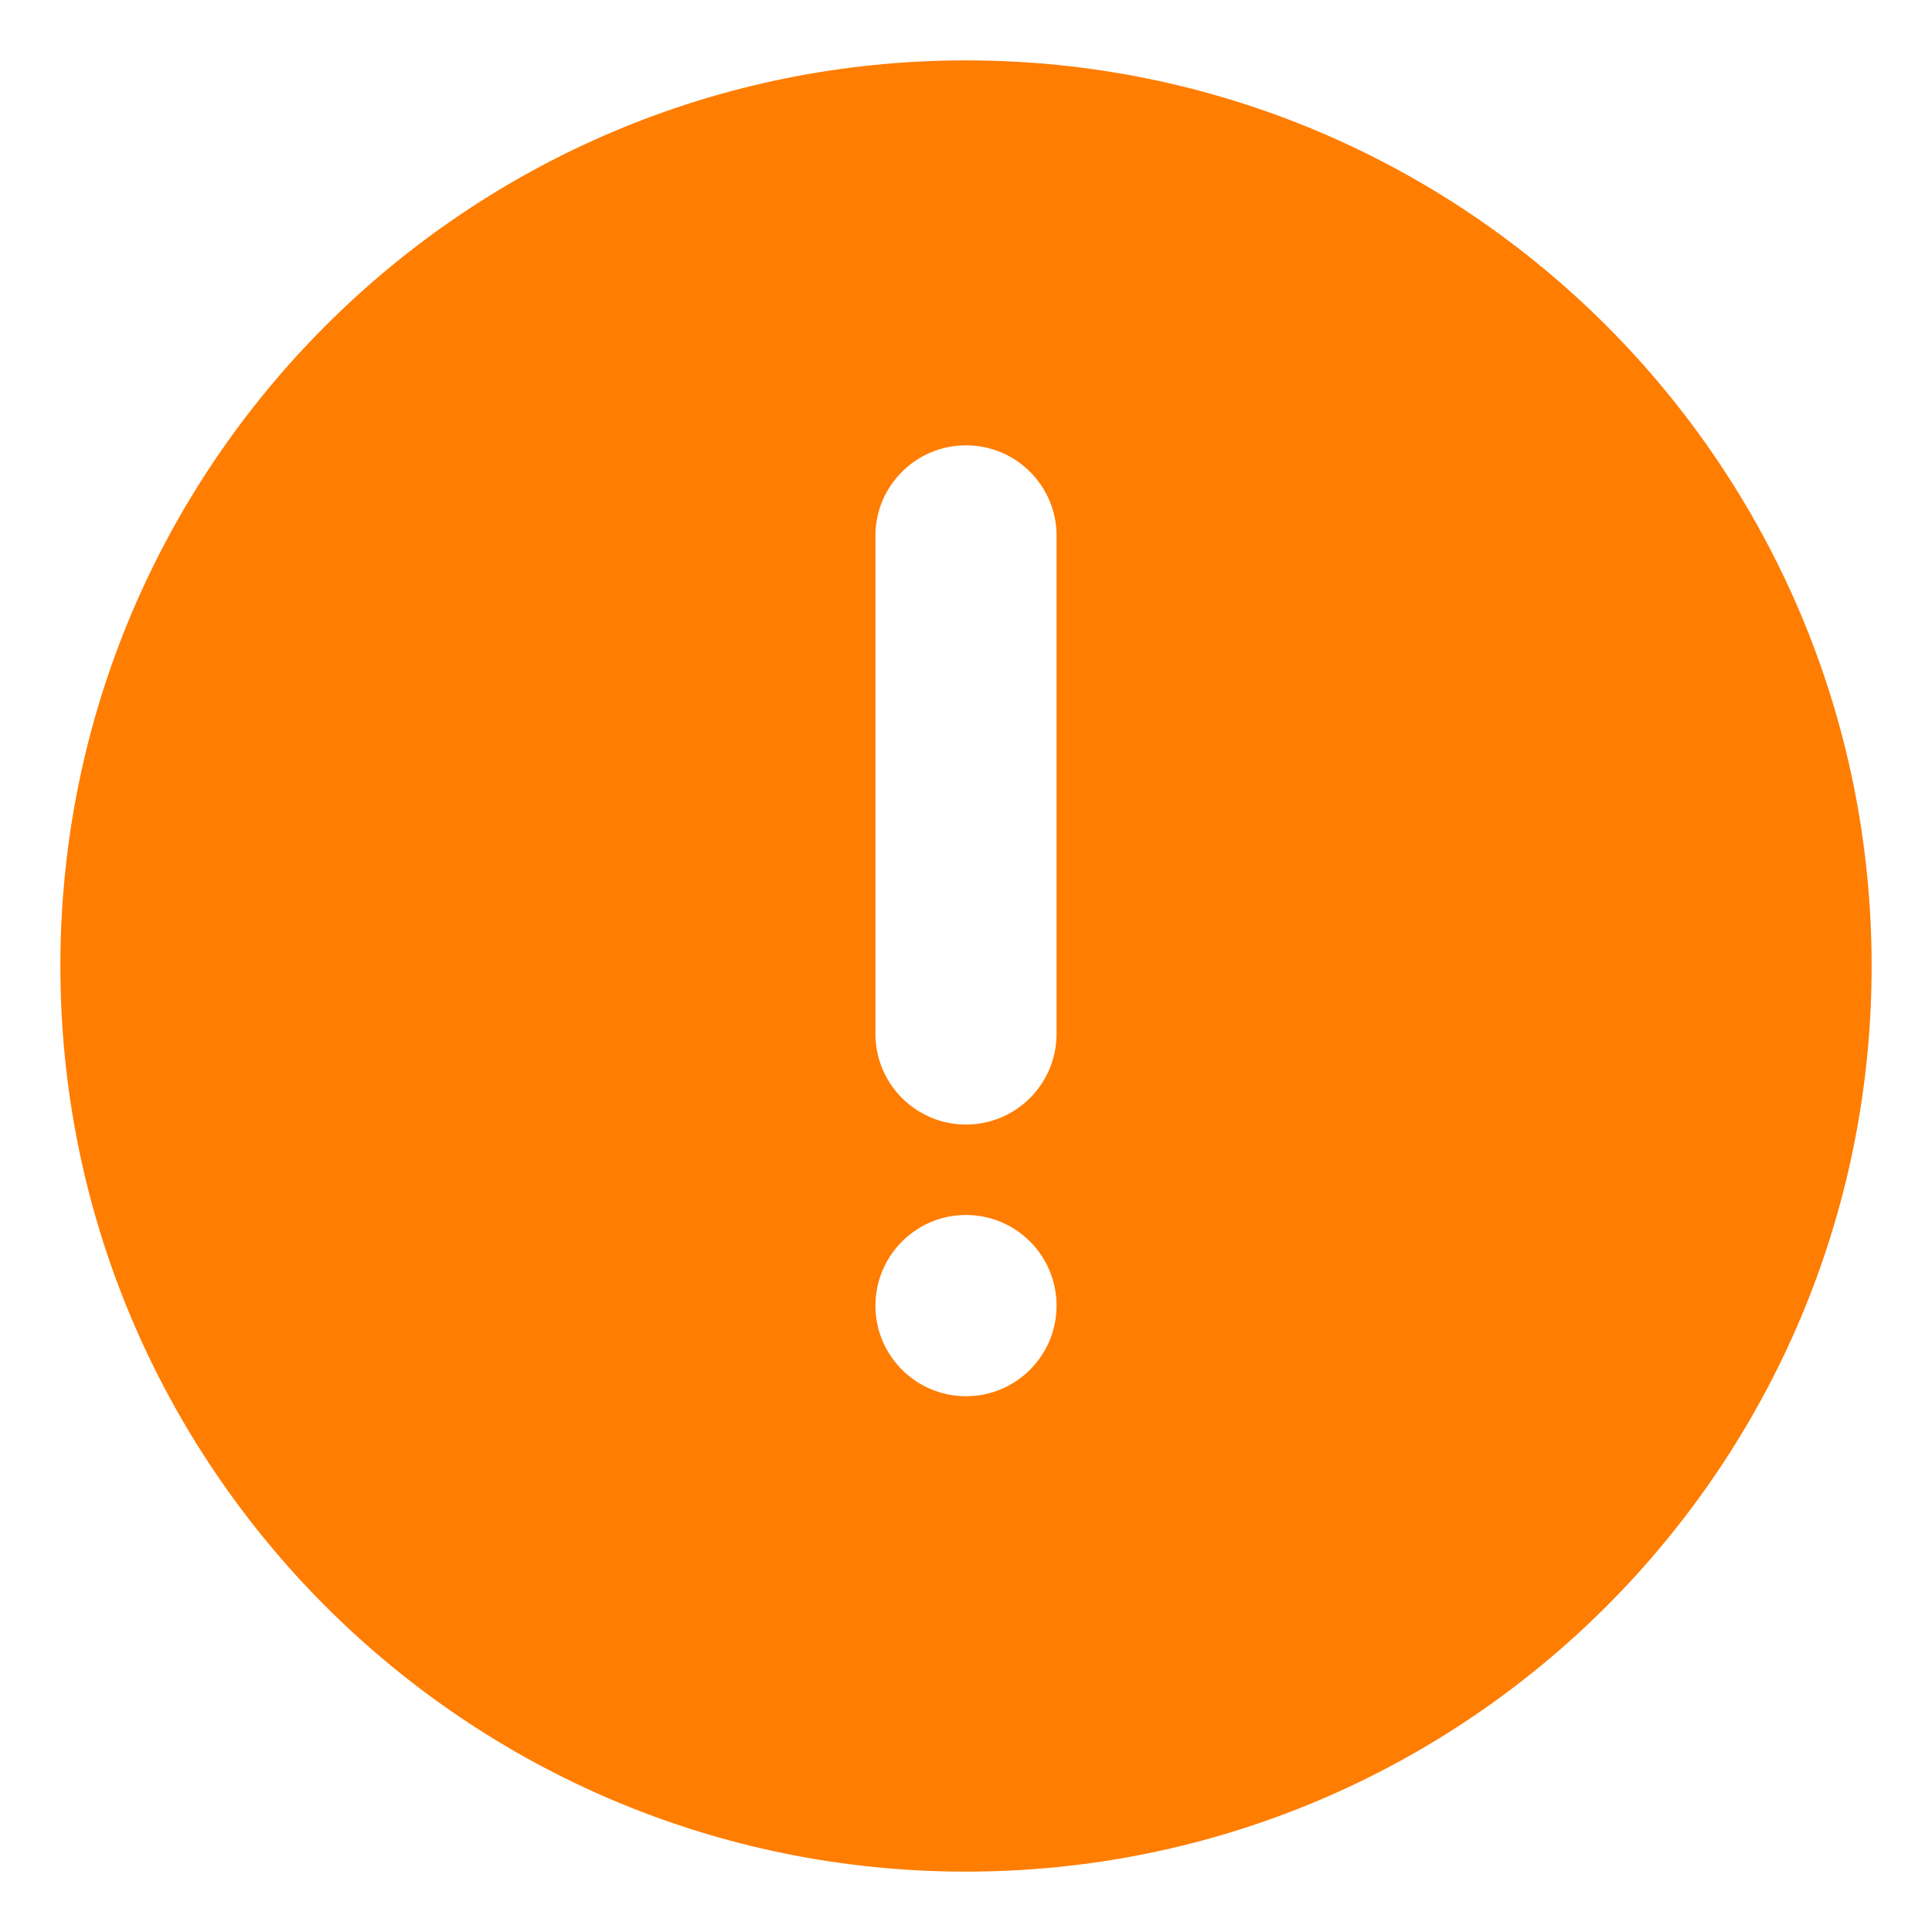 ﻿<?xml version="1.0" encoding="utf-8"?>
<svg version="1.1" xmlns:xlink="http://www.w3.org/1999/xlink" width="16px" height="16px" xmlns="http://www.w3.org/2000/svg">
  <g transform="matrix(1 0 0 1 -1170 -69 )">
    <path d="M 0.5 8  C 0.5 3.858  3.858 0.5  8 0.5  C 12.142 0.5  15.5 3.858  15.5 8  C 15.5 12.142  12.142 15.5  8 15.5  C 3.858 15.5  0.5 12.142  0.5 8  Z M 8 10.062  C 7.586 10.062  7.25 10.398  7.25 10.813  C 7.25 11.227  7.586 11.563  8 11.563  C 8.414 11.563  8.75 11.227  8.75 10.813  C 8.75 10.398  8.414 10.062  8 10.062  Z M 8.75 4.437  C 8.75 4.023  8.414 3.688  8 3.688  C 7.586 3.688  7.25 4.023  7.25 4.437  L 7.25 8.562  C 7.25 8.977  7.586 9.313  8 9.313  C 8.414 9.313  8.75 8.977  8.75 8.562  L 8.75 4.437  Z " fill-rule="nonzero" fill="#ff7d00" stroke="none" transform="matrix(1 0 0 1 1170 69 )" />
  </g>
</svg>